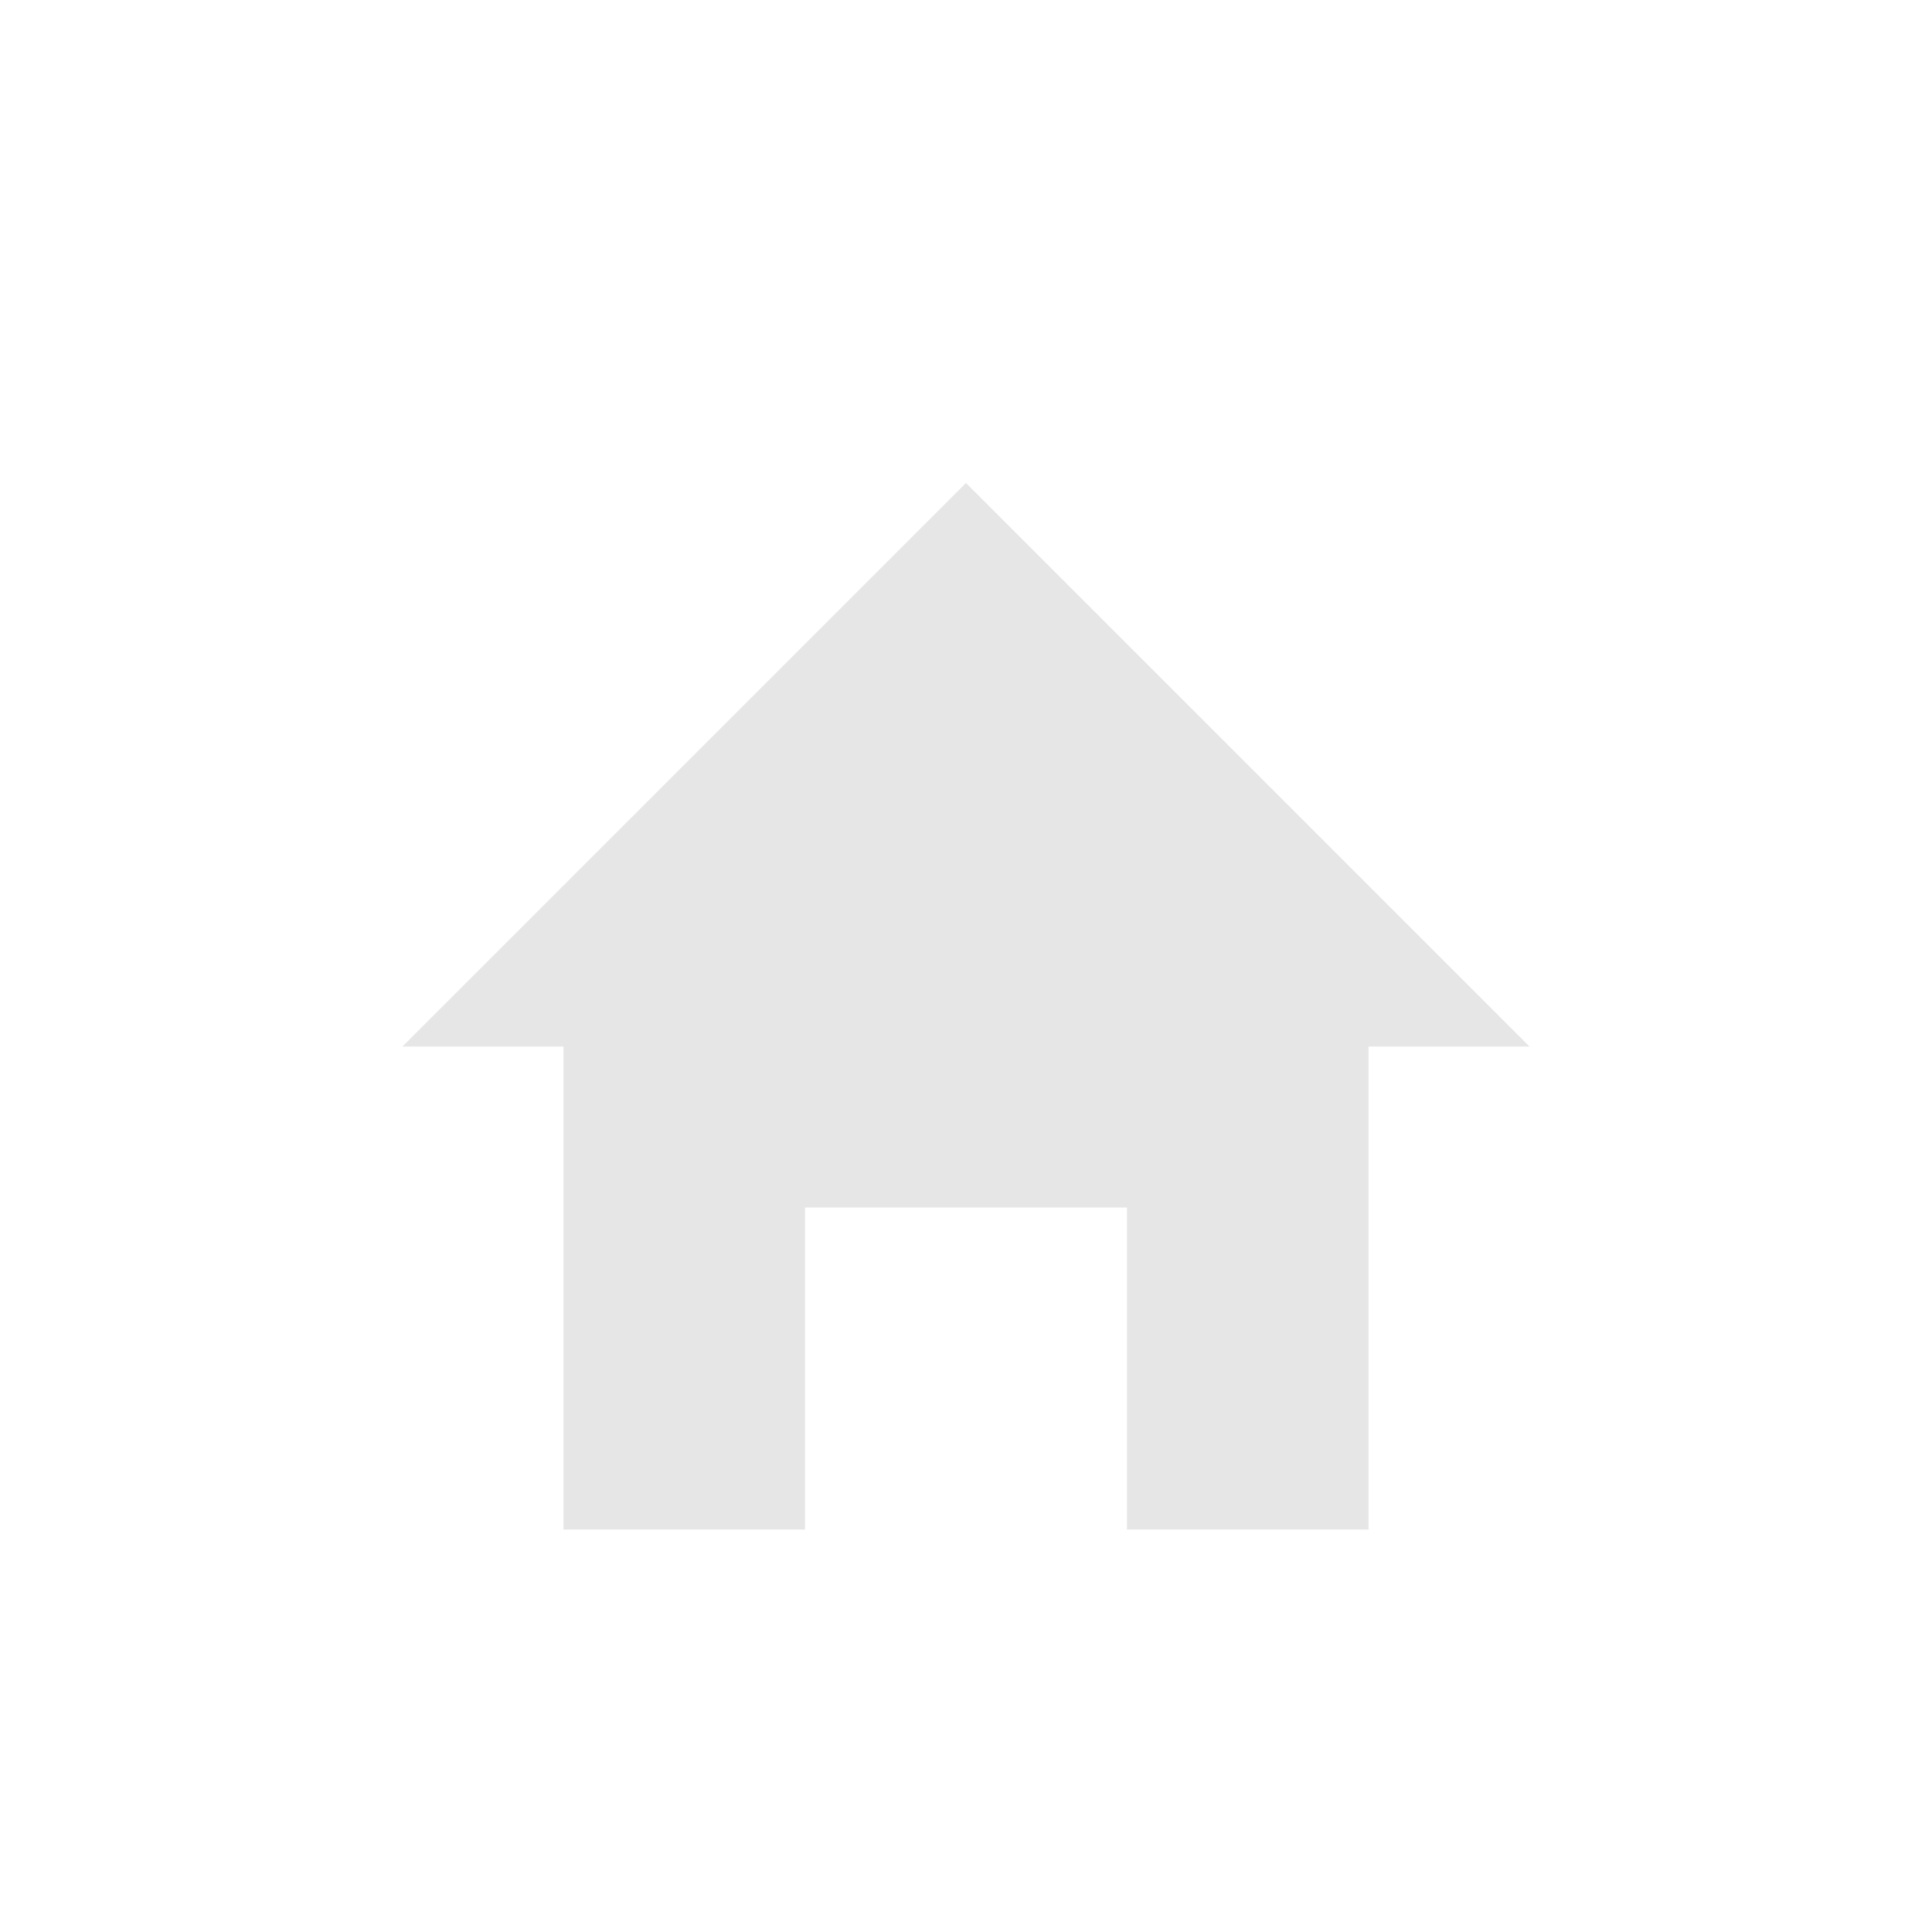 <svg xmlns="http://www.w3.org/2000/svg" width="24" height="24"><defs><style id="current-color-scheme"></style></defs><path d="M12 6l-7 7h2v6h3v-4h4v4h3v-6h2l-7-7z" fill="currentColor" color="#e6e6e6"/></svg>
